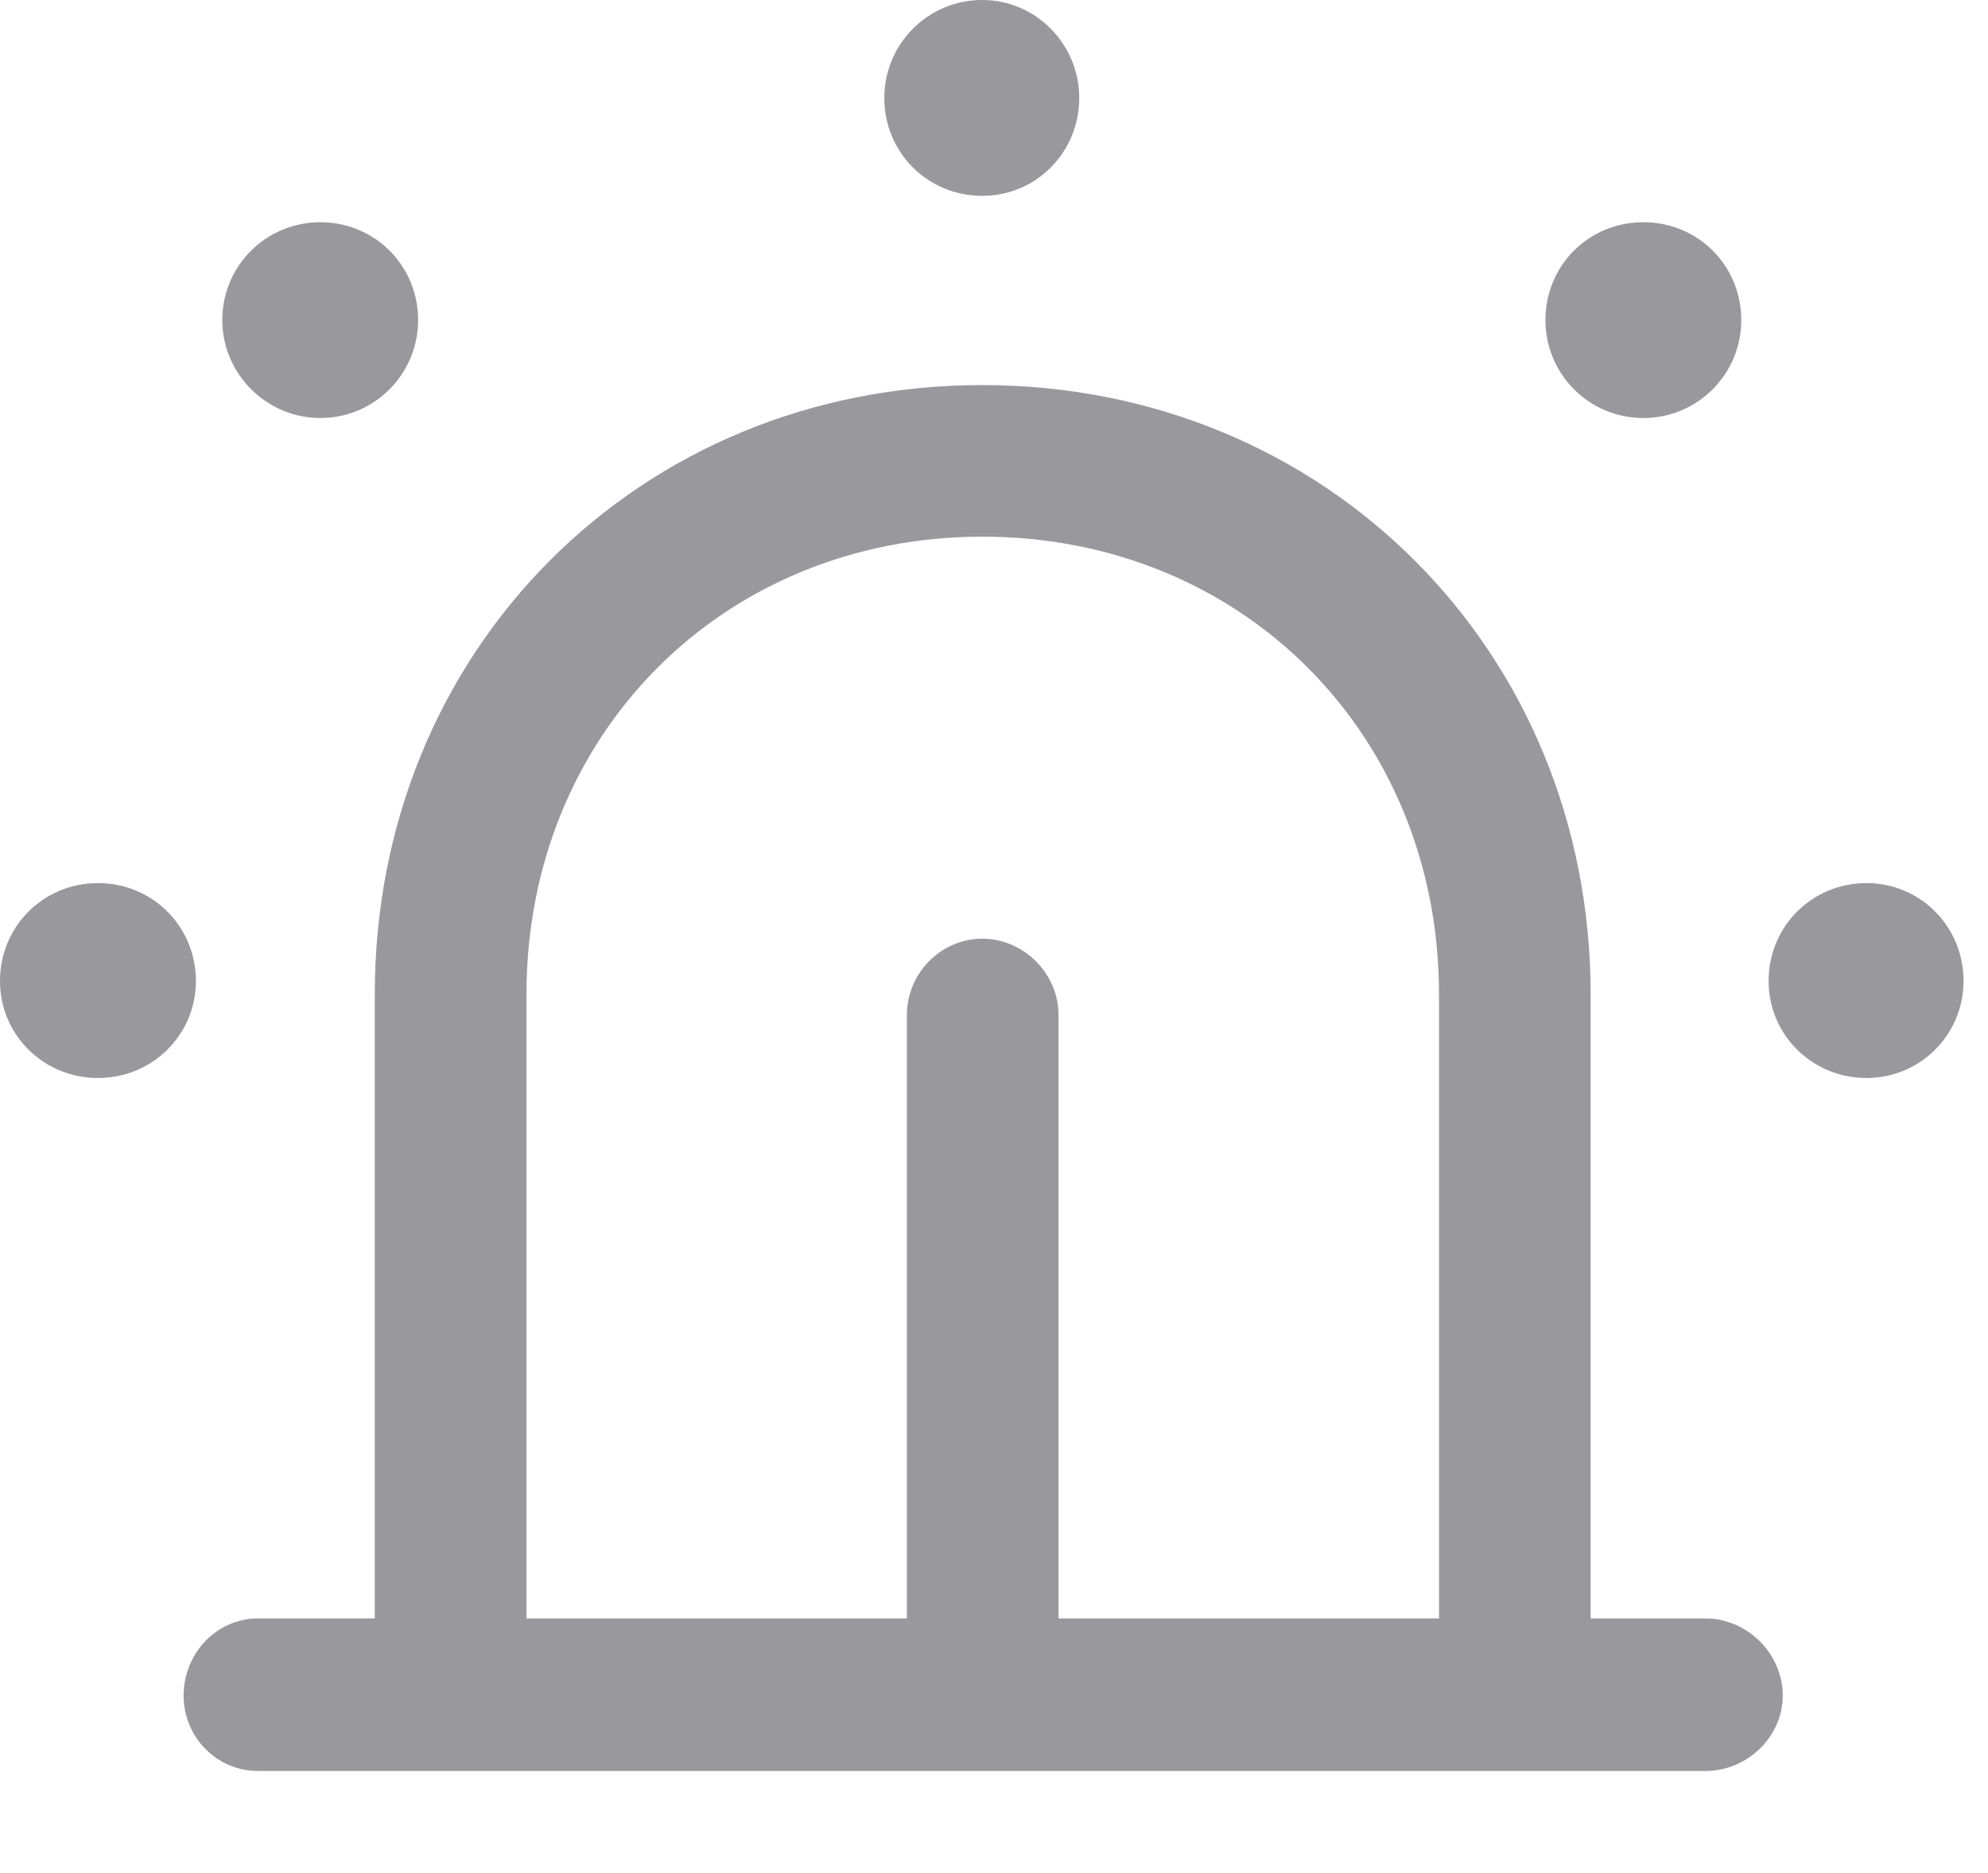 <?xml version="1.0" encoding="UTF-8"?>
<!--Generator: Apple Native CoreSVG 326-->
<!DOCTYPE svg
PUBLIC "-//W3C//DTD SVG 1.1//EN"
       "http://www.w3.org/Graphics/SVG/1.1/DTD/svg11.dtd">
<svg version="1.1" xmlns="http://www.w3.org/2000/svg" xmlns:xlink="http://www.w3.org/1999/xlink" viewBox="0 0 28.861 27.193">
 <g>
  <rect height="27.193" opacity="0" width="28.861" x="0" y="0"/>
  <path d="M1.422 15.654C2.215 15.654 2.844 15.025 2.844 14.246C2.844 13.453 2.215 12.824 1.422 12.824C0.629 12.824 0 13.453 0 14.246C0 15.025 0.629 15.654 1.422 15.654ZM4.648 6.07C5.441 6.07 6.07 5.428 6.07 4.648C6.07 3.855 5.441 3.227 4.648 3.227C3.869 3.227 3.227 3.855 3.227 4.648C3.227 5.428 3.869 6.07 4.648 6.07ZM14.26 2.844C15.039 2.844 15.668 2.215 15.668 1.422C15.668 0.643 15.039 0 14.26 0C13.467 0 12.838 0.643 12.838 1.422C12.838 2.215 13.467 2.844 14.26 2.844ZM23.857 6.07C24.65 6.07 25.279 5.428 25.279 4.648C25.279 3.855 24.65 3.227 23.857 3.227C23.064 3.227 22.436 3.855 22.436 4.648C22.436 5.428 23.064 6.07 23.857 6.07ZM27.098 15.654C27.877 15.654 28.506 15.025 28.506 14.246C28.506 13.453 27.877 12.824 27.098 12.824C26.305 12.824 25.676 13.453 25.676 14.246C25.676 15.025 26.305 15.654 27.098 15.654Z" fill="#98989d"/>
  <path d="M20.891 24.609L23.092 24.609L23.092 14.438C23.092 9.447 19.236 5.592 14.26 5.592C9.27 5.592 5.441 9.447 5.441 14.438L5.441 24.609L7.643 24.609L7.643 14.438C7.643 10.664 10.5 7.793 14.26 7.793C18.033 7.793 20.891 10.664 20.891 14.438ZM24.76 25.717C25.361 25.717 25.881 25.225 25.881 24.623C25.881 24.008 25.361 23.502 24.76 23.502L3.746 23.502C3.145 23.502 2.666 24.008 2.666 24.623C2.666 25.225 3.145 25.717 3.746 25.717ZM15.367 14.738C15.367 14.137 14.861 13.631 14.26 13.631C13.658 13.631 13.166 14.137 13.166 14.738L13.166 24.609L15.367 24.609Z" fill="#98989d"/>
 </g>
</svg>
